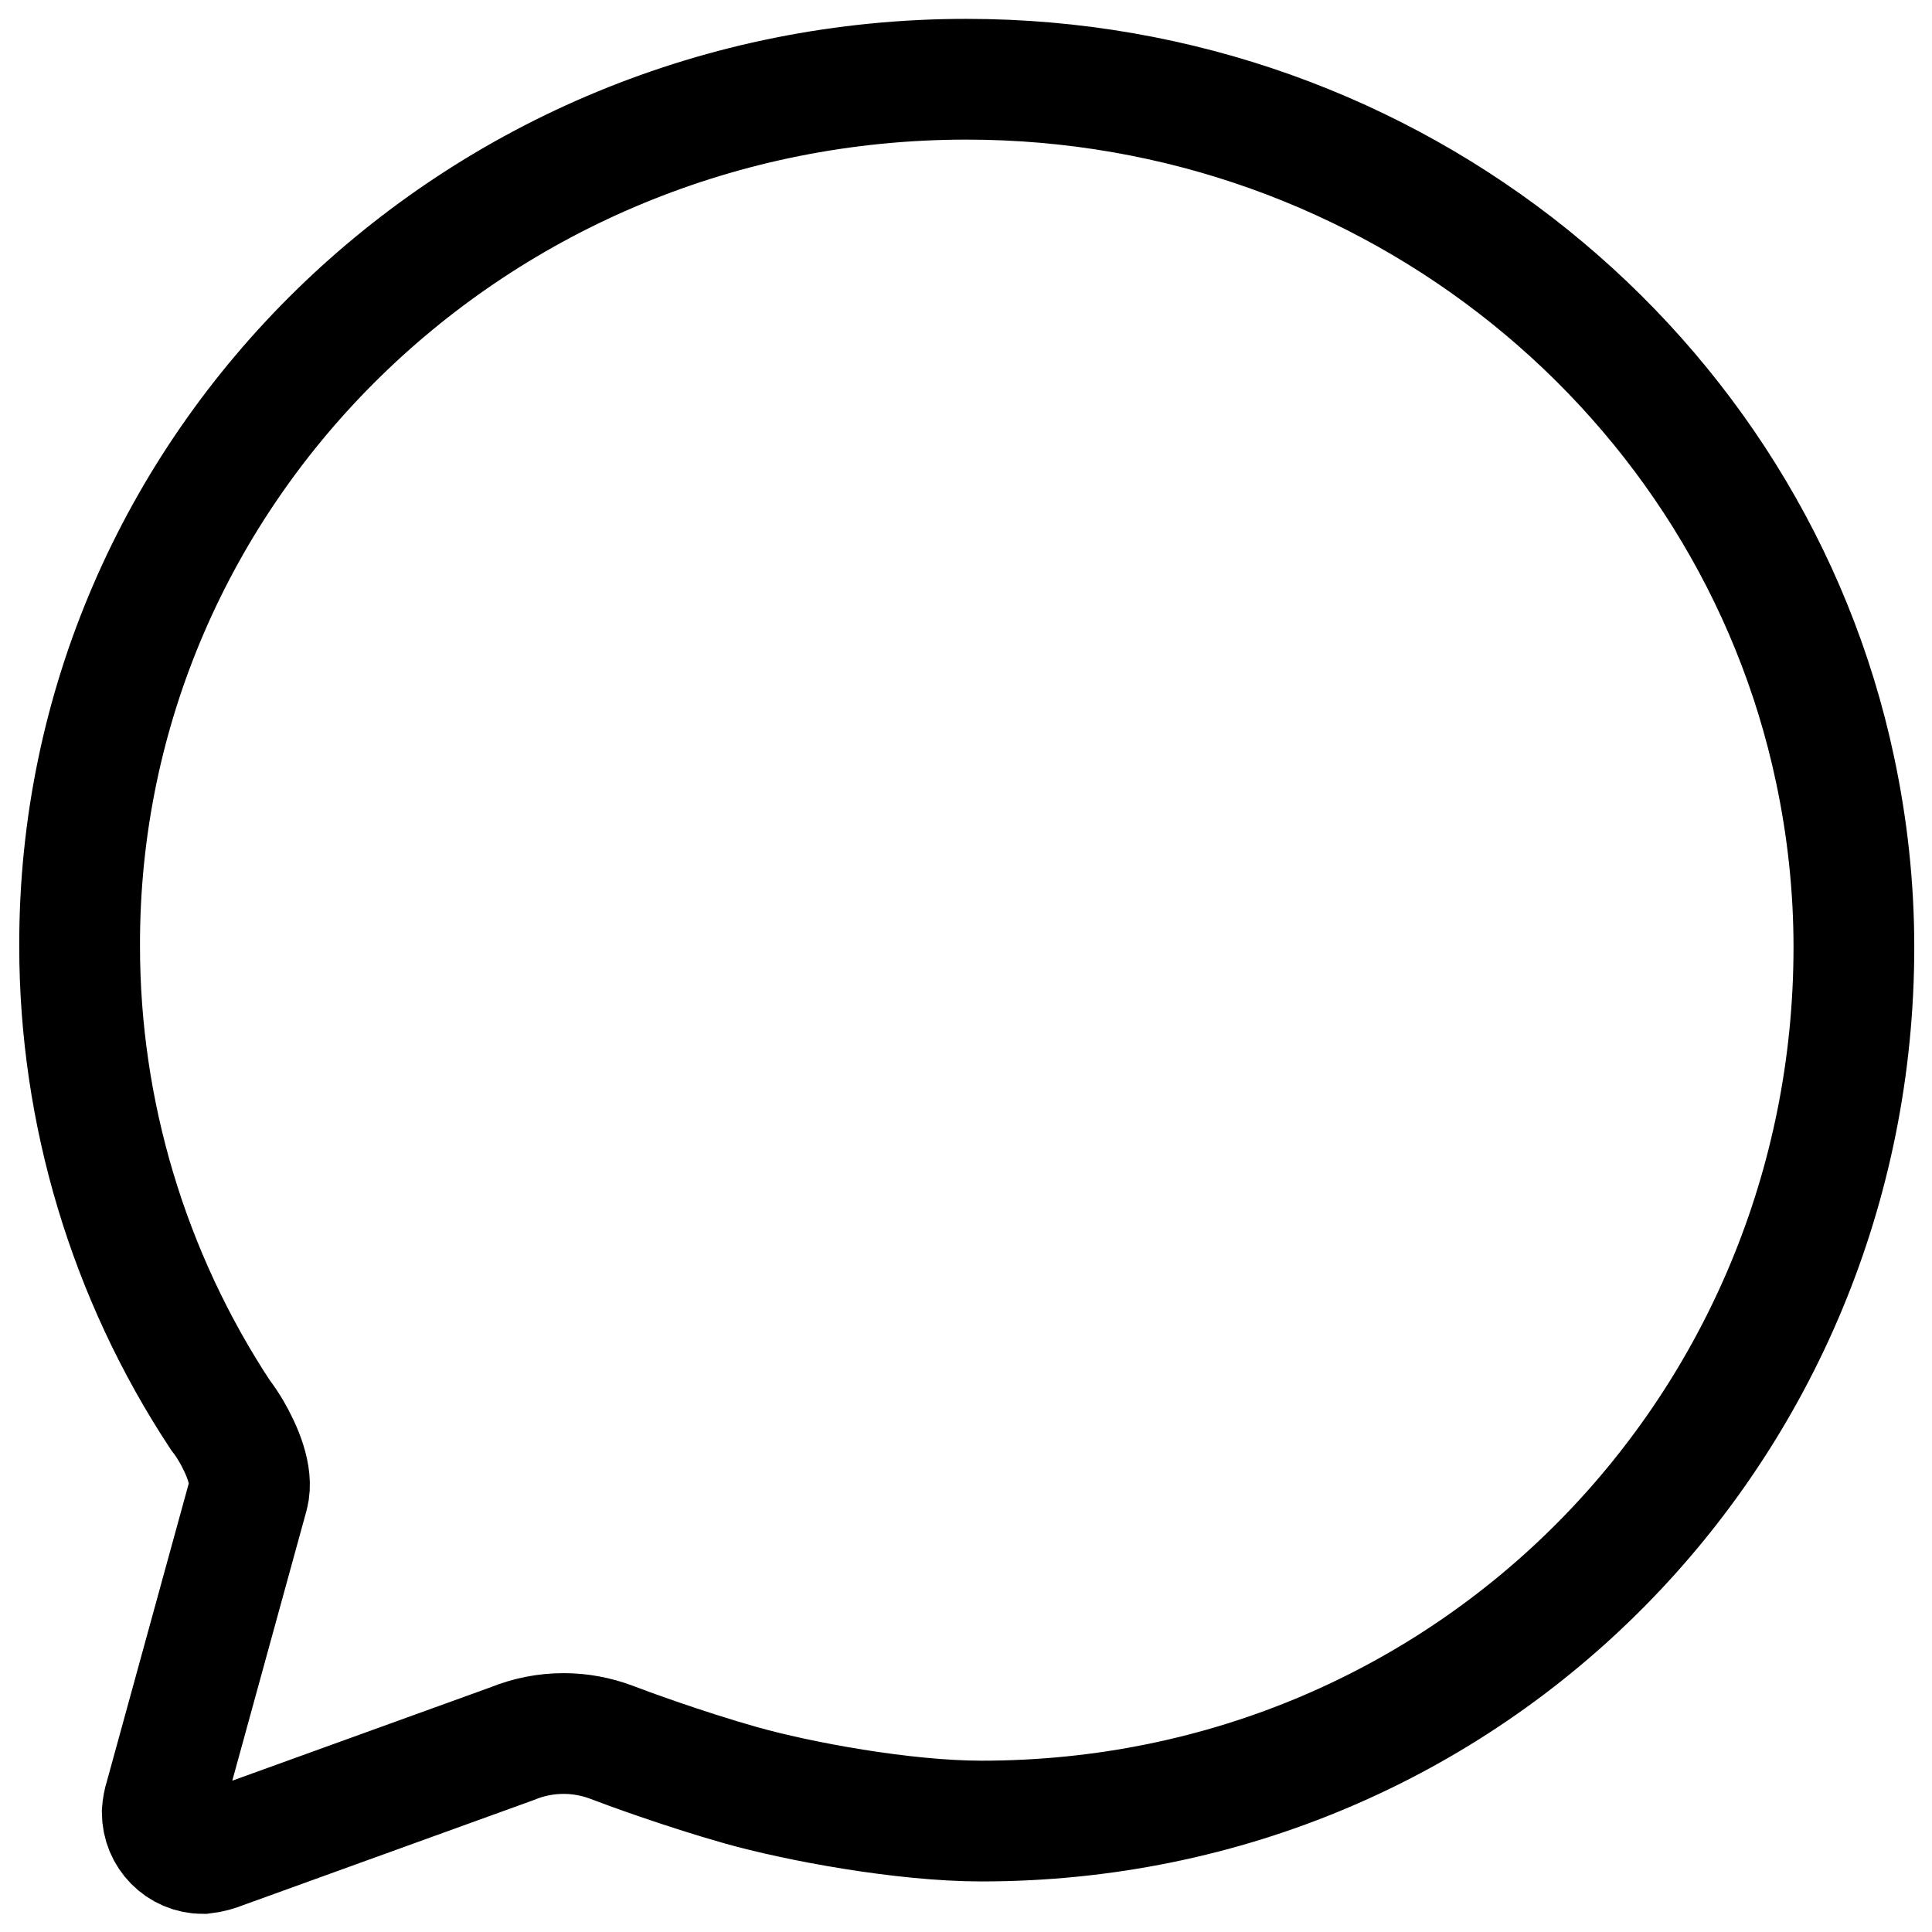 <svg id="twrp-com-ii-2-ol" viewBox="0 0 512 512"><path style="fill:none;stroke:currentColor;stroke-width:32;stroke-linecap:round;stroke-miterlimit:10;" d="M65.8,396.1c1.3-4.9-1.6-11.8-4.5-16.8c-0.9-1.5-1.8-2.9-2.9-4.3c-24.3-36.9-37.3-80.1-37.3-124.3C20.8,123.9,126,21,256.1,21c113.4,0,208.1,78.6,230.2,182.9c3.3,15.5,5,31.2,5,47.1c0,127-101.1,231.6-231.2,231.6c-20.7,0-48.6-5.2-63.8-9.5c-15.2-4.3-30.4-9.9-34.3-11.4c-4-1.5-8.3-2.3-12.6-2.3c-4.7,0-9.3,0.9-13.7,2.7l-76.6,27.7c-1.7,0.7-3.5,1.2-5.3,1.4c-6,0-10.8-4.9-10.8-10.9c0,0,0-0.1,0-0.1c0.1-1.3,0.3-2.5,0.7-3.7L65.8,396.1z"/></svg>
